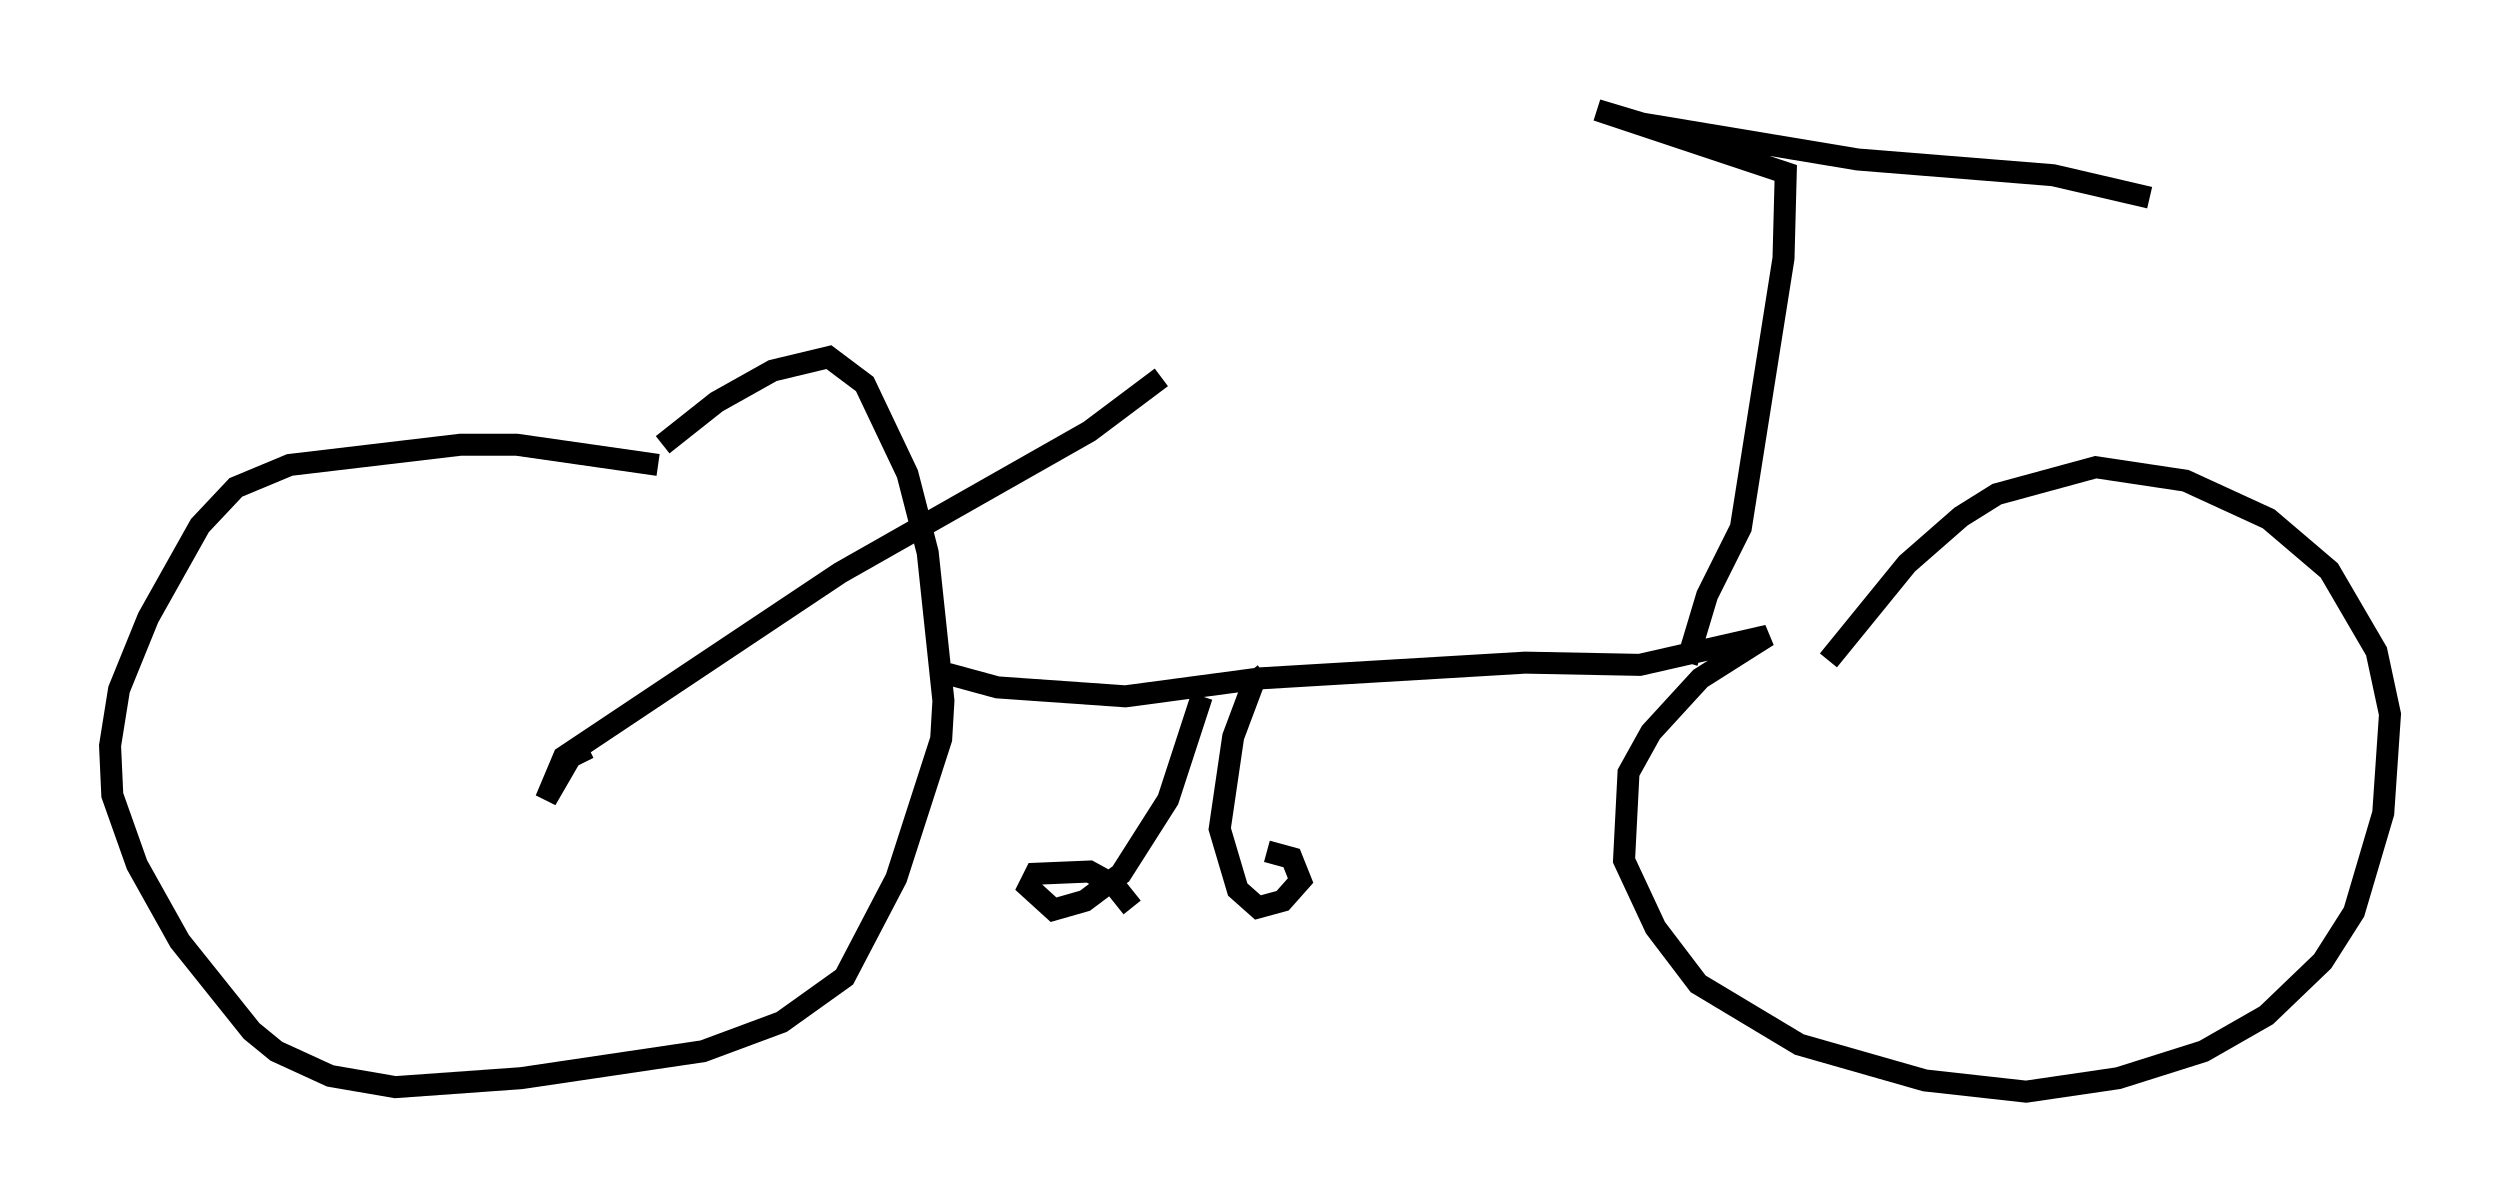<?xml version="1.0" encoding="utf-8" ?>
<svg baseProfile="full" height="54.611" version="1.1" width="113.616" xmlns="http://www.w3.org/2000/svg" xmlns:ev="http://www.w3.org/2001/xml-events" xmlns:xlink="http://www.w3.org/1999/xlink"><defs /><rect fill="white" height="54.611" width="113.616" x="0" y="0" /><path d="M31.746, 22.559 m-1.838, -1.429 l-6.431, -0.919 -2.552, 0.0 l-7.758, 0.919 -2.45, 1.021 l-1.633, 1.735 -2.348, 4.185 l-1.327, 3.267 -0.408, 2.552 l0.102, 2.246 1.123, 3.165 l1.94, 3.471 3.267, 4.083 l1.123, 0.919 2.45, 1.123 l2.96, 0.51 5.717, -0.408 l8.269, -1.225 3.573, -1.327 l2.858, -2.042 2.348, -4.492 l2.042, -6.329 0.102, -1.735 l-0.715, -6.738 -0.919, -3.573 l-1.94, -4.083 -1.633, -1.225 l-2.552, 0.613 -2.552, 1.429 l-2.45, 1.94 m12.965, 10.413 l2.246, 0.613 5.819, 0.408 l6.125, -0.817 12.046, -0.715 l5.206, 0.102 5.819, -1.327 l-3.063, 1.94 -2.246, 2.45 l-1.021, 1.838 -0.204, 3.981 l1.429, 3.063 1.94, 2.552 l4.594, 2.756 5.717, 1.633 l4.594, 0.51 4.185, -0.613 l3.879, -1.225 2.858, -1.633 l2.552, -2.45 1.429, -2.246 l1.327, -4.492 0.306, -4.492 l-0.613, -2.858 -2.144, -3.675 l-2.756, -2.348 -3.777, -1.735 l-4.083, -0.613 -4.492, 1.225 l-1.633, 1.021 -2.45, 2.144 l-3.573, 4.39 m-6.431, 0.102 l0.919, -3.063 1.531, -3.063 l1.94, -12.25 0.102, -3.879 l-8.575, -2.858 2.042, 0.613 l9.8, 1.633 8.881, 0.715 l4.39, 1.021 m-40.221, 21.642 l-0.51, 0.408 -0.919, 2.45 l-0.613, 4.185 0.817, 2.756 l0.919, 0.817 1.123, -0.306 l0.817, -0.919 -0.408, -1.021 l-1.123, -0.306 m-2.96, -7.044 l-1.531, 4.696 -2.144, 3.369 l-1.633, 1.225 -1.429, 0.408 l-1.123, -1.021 0.306, -0.613 l2.45, -0.102 1.123, 0.613 l0.817, 1.021 m-24.704, -7.248 l-0.817, 0.408 -1.123, 1.94 l0.817, -1.94 12.556, -8.371 l11.331, -6.431 3.267, -2.45 " fill="none" stroke="black" stroke-width="1" /></svg>